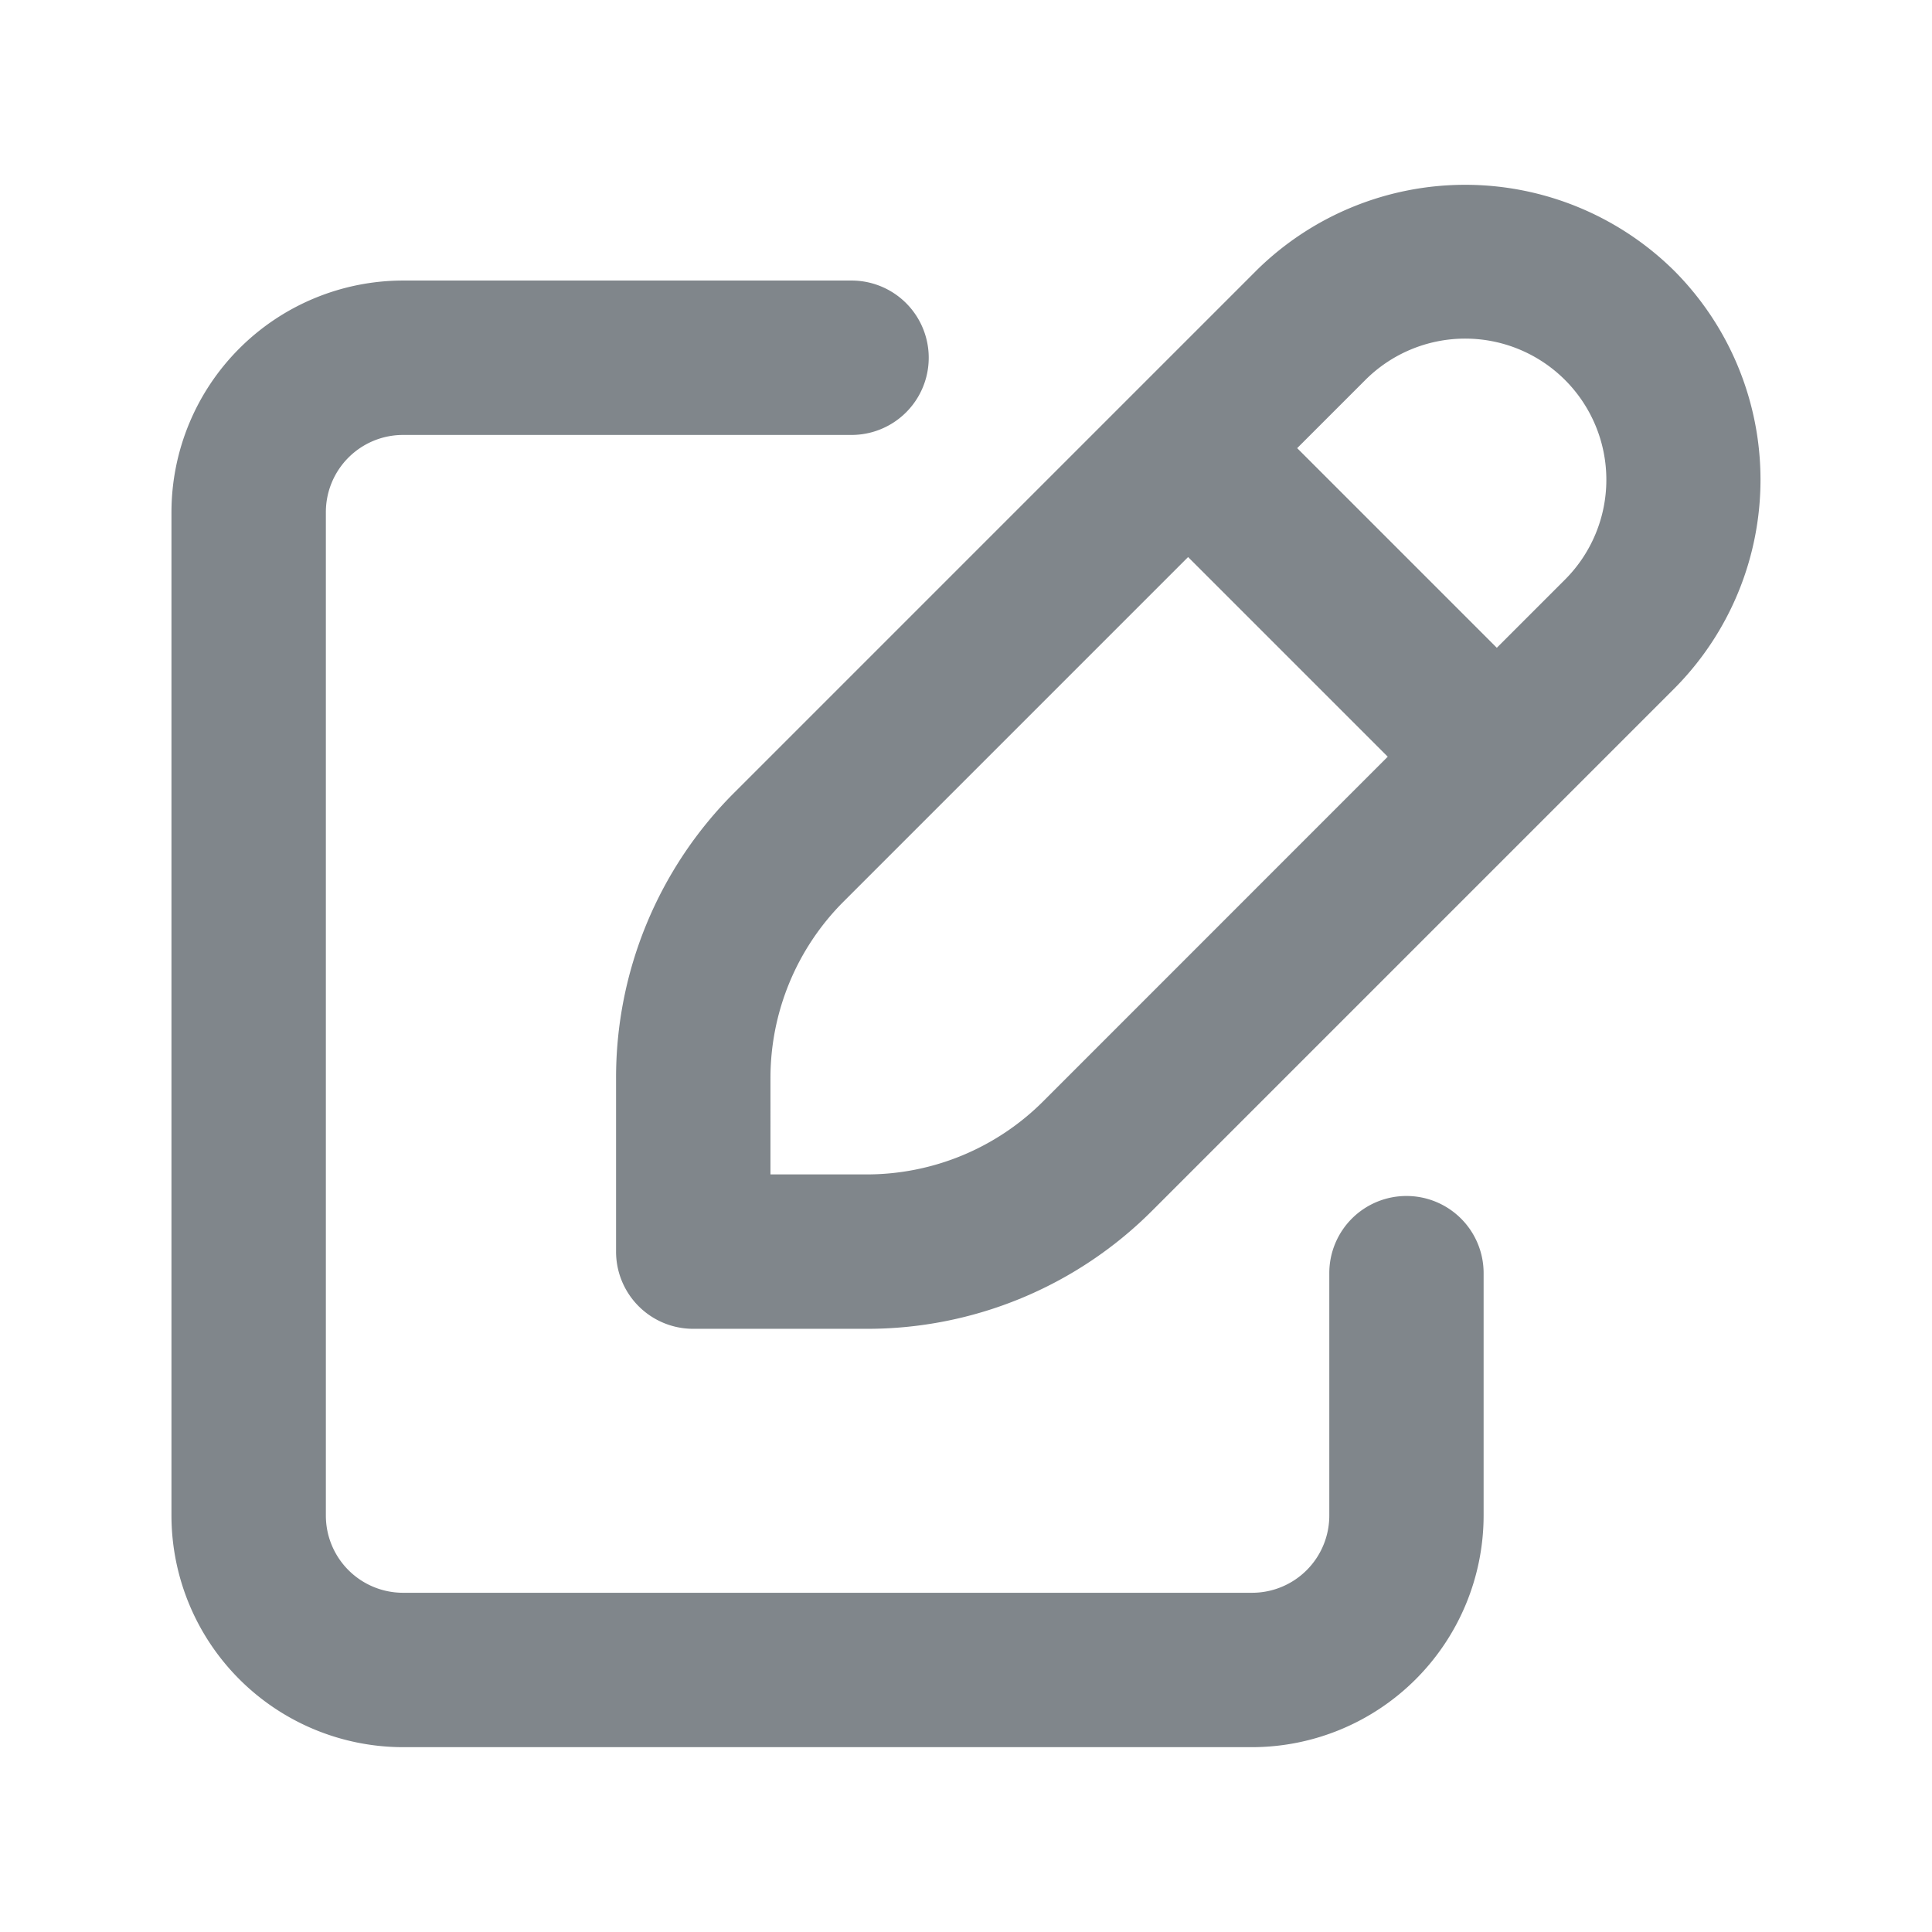 <svg xmlns="http://www.w3.org/2000/svg" width="24" height="24" viewBox="0 0 24 24"><defs><style>.a{fill:none;}.b{fill:#80868b;}</style></defs><g transform="translate(-392 -114)"><rect class="a" width="24" height="24" transform="translate(392 114)"/><g transform="translate(394.13 112)"><g transform="translate(0 5.485)"><g transform="translate(0 0)"><path class="b" d="M15.342,46.51a.958.958,0,0,0-.959.959V50.48a.959.959,0,0,1-.959.959H2.877a.959.959,0,0,1-.959-.959V38.015a.959.959,0,0,1,.959-.959H8.448a.959.959,0,1,0,0-1.918H2.877A2.88,2.88,0,0,0,0,38.015V50.48a2.88,2.88,0,0,0,2.877,2.877H13.425A2.88,2.88,0,0,0,16.3,50.48V47.468A.958.958,0,0,0,15.342,46.51Z" transform="translate(0 -35.138)"/></g></g><g transform="translate(5.523 4.296)"><g transform="translate(0 0)"><path class="b" d="M156.409,5.363a3.691,3.691,0,0,0-5.183-.009l-6.492,6.492a5,5,0,0,0-1.469,3.554v2.148a.958.958,0,0,0,.959.959h2.148a5,5,0,0,0,3.555-1.47l6.483-6.483A3.678,3.678,0,0,0,156.409,5.363ZM148.572,15.68a3.1,3.1,0,0,1-2.2.909h-1.189V15.4a3.1,3.1,0,0,1,.908-2.2l4.28-4.28,2.48,2.48ZM155.053,9.2l-.847.847-2.48-2.48.847-.847a1.753,1.753,0,0,1,2.48,2.48Z" transform="translate(-143.265 -4.296)"/></g></g></g></g></svg>